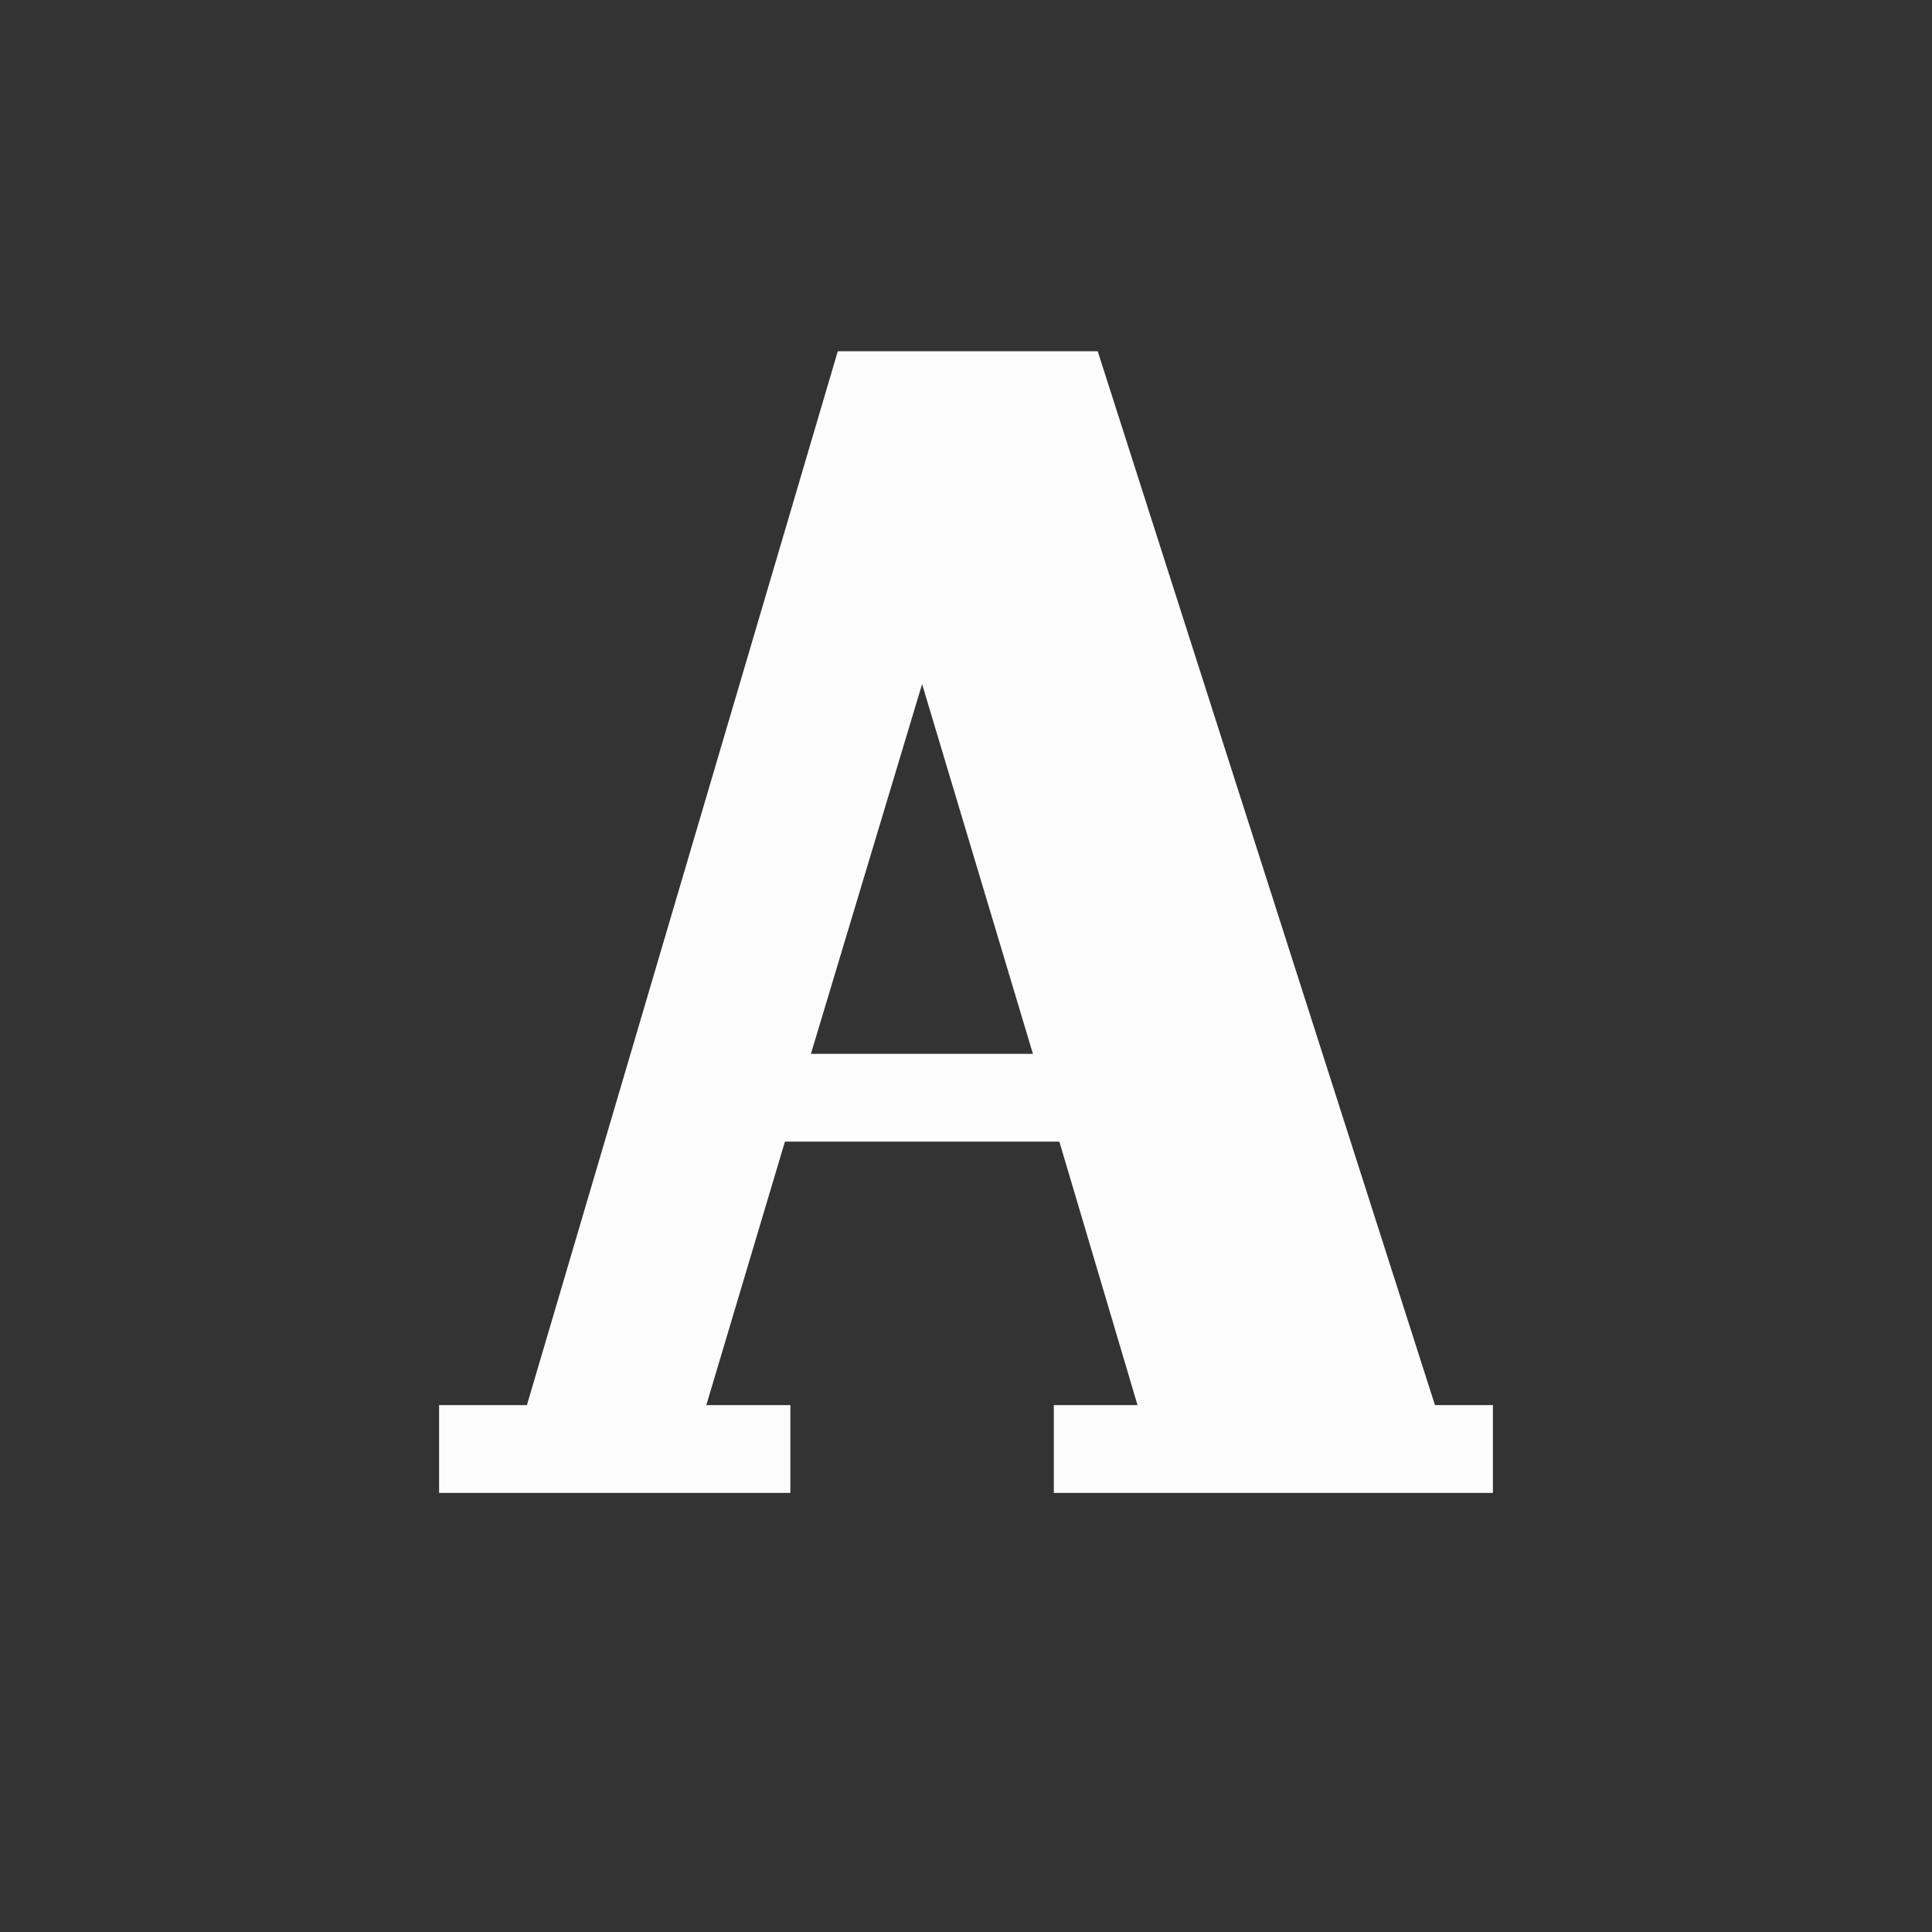 <?xml version='1.0' encoding='ASCII'?>
<svg xmlns="http://www.w3.org/2000/svg" width="16" height="16" viewBox="-3 -3 22 22">
<rect x="-3" y="-3" width="22" height="22" fill="#333333" stroke="none"/>
<defs><style id="current-color-scheme" type="text/css">.ColorScheme-Text{color:#fcfcfc; fill:currentColor;}</style></defs><path d="M6.54 1 3 13H2v1h4v-1h-.957l.895-3h3.125l.89 3H9v1h5v-1h-.66L9.5 1zm.96 3.79L8.762 9H6.234zm0 0" class="ColorScheme-Text" style="fill:currentColor" fill="currentColor"/>
</svg>
